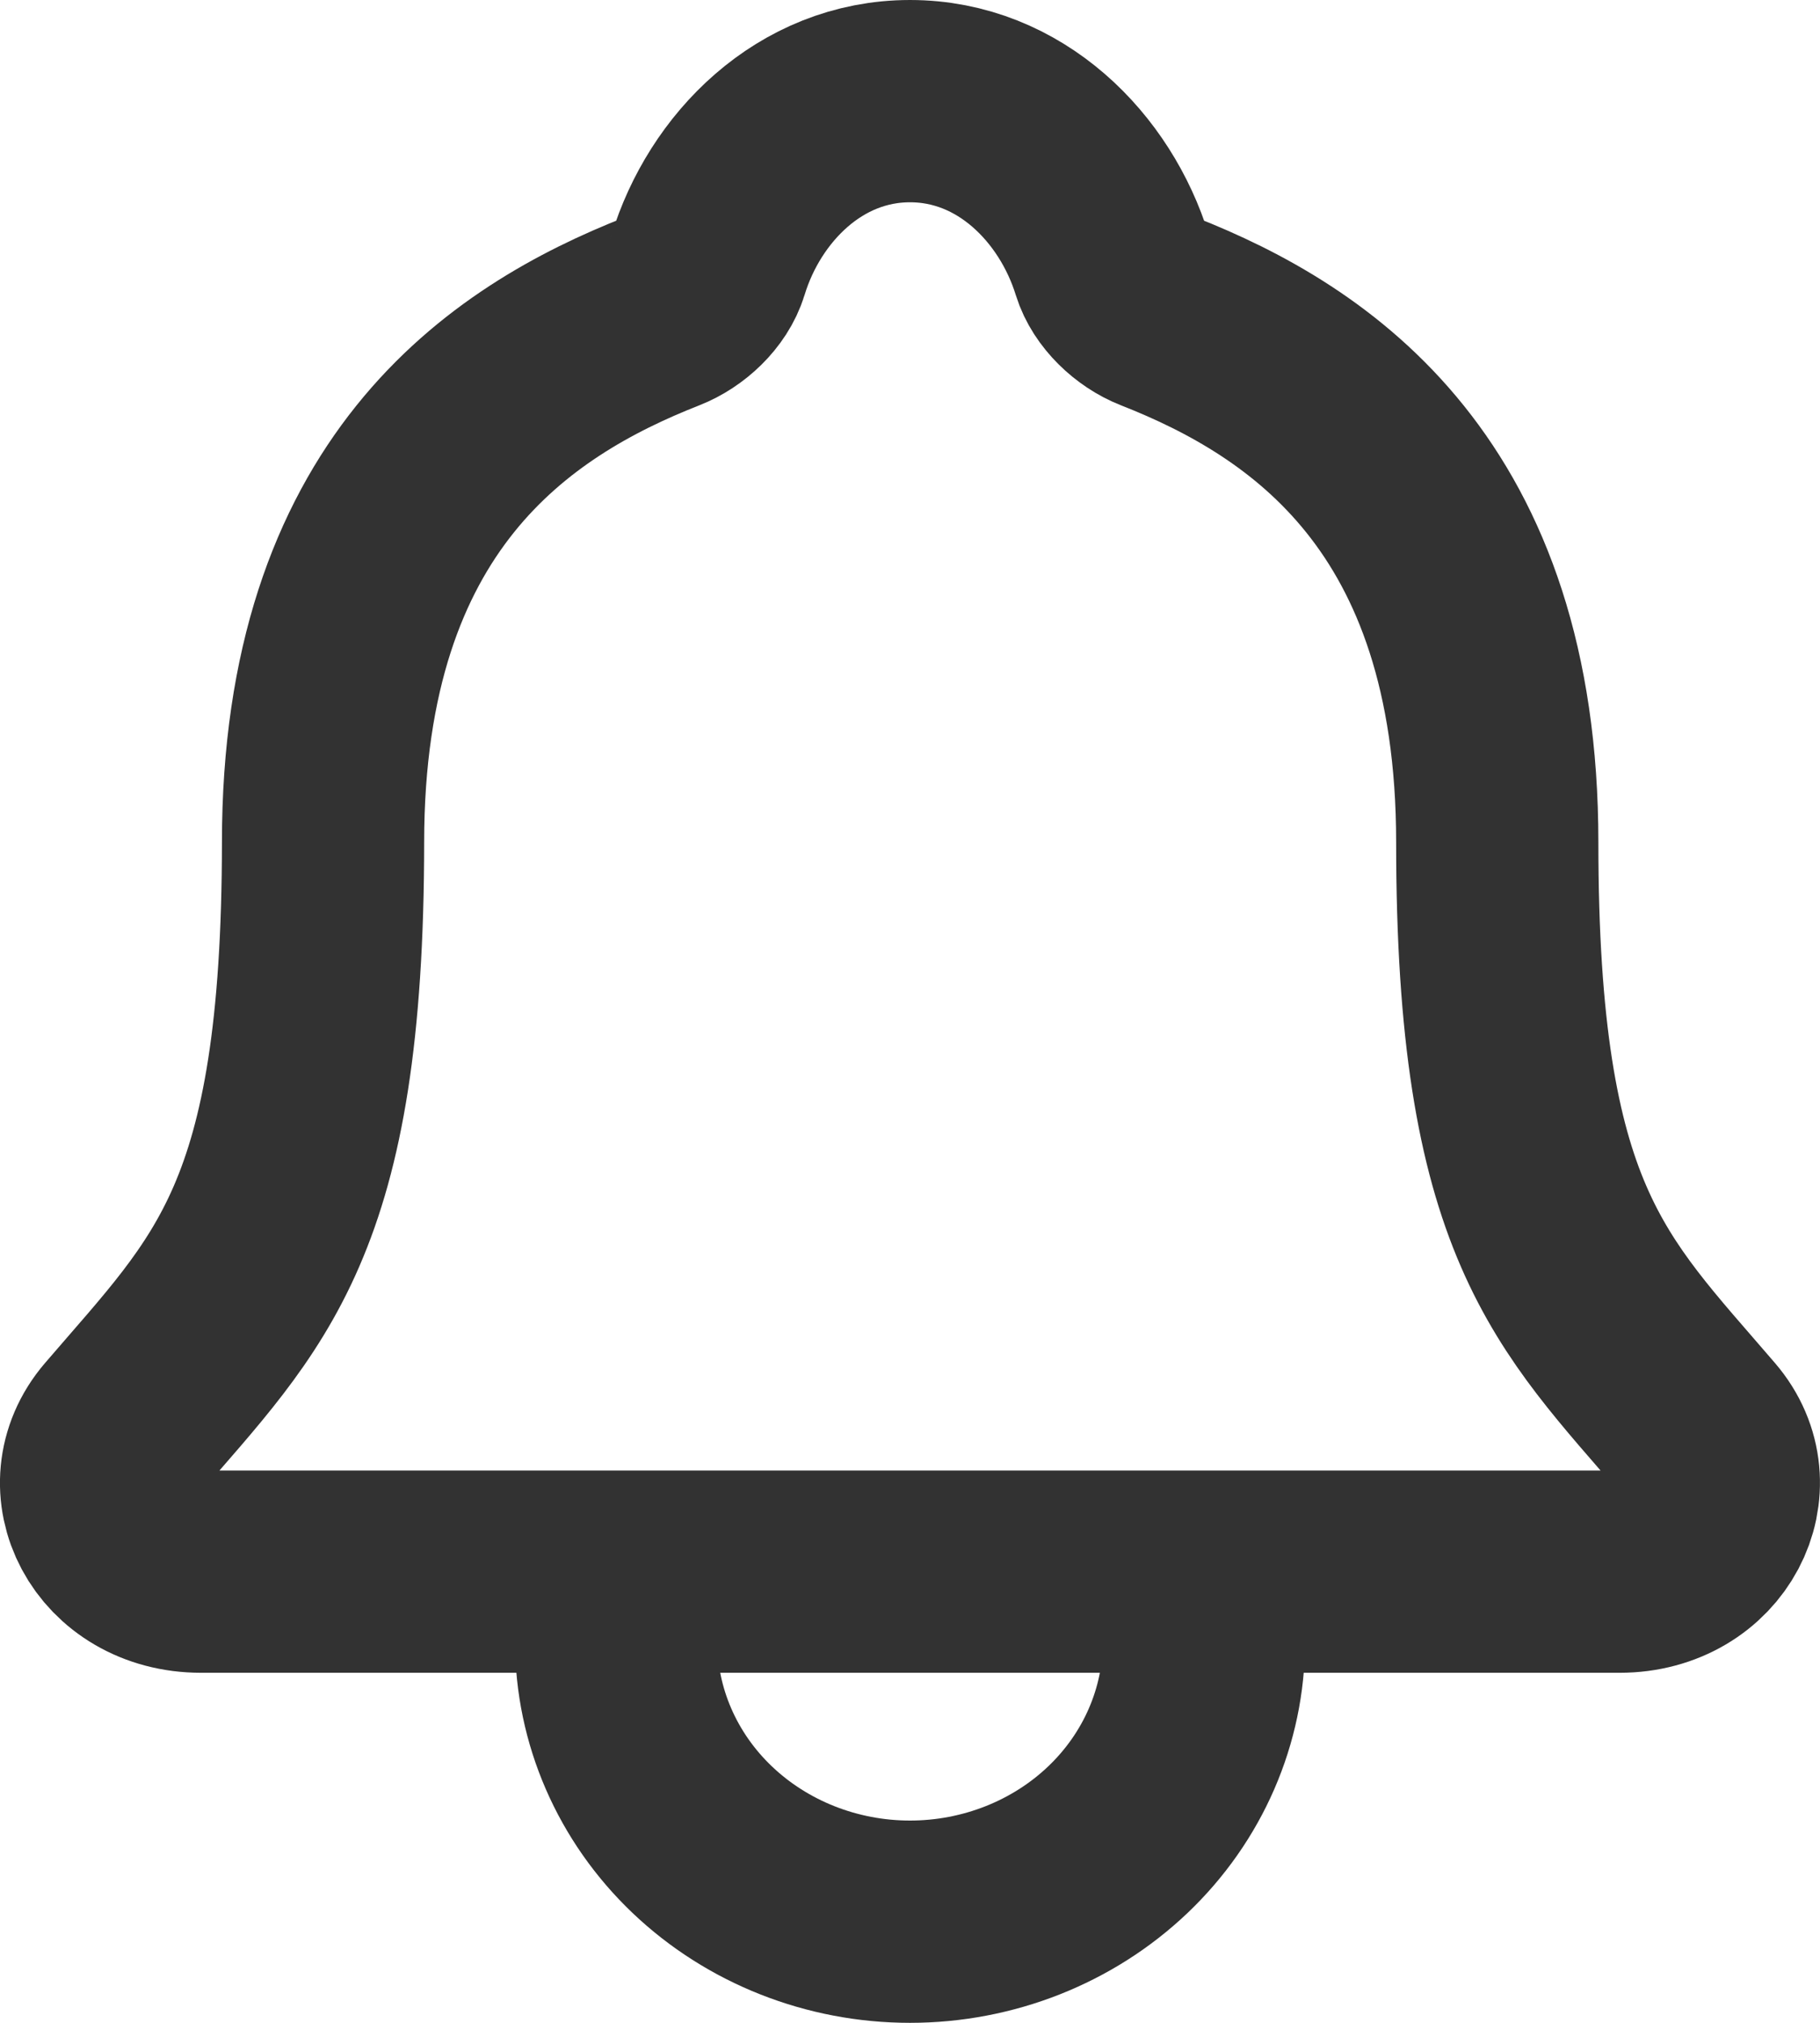 <svg width="18" height="20" viewBox="0 0 18 20" fill="none" xmlns="http://www.w3.org/2000/svg">
<path d="M11.907 15.539V16.231C11.907 16.965 11.601 17.67 11.056 18.189C10.511 18.708 9.771 19 9 19C8.229 19 7.49 18.708 6.945 18.189C6.4 17.67 6.094 16.965 6.094 16.231V15.539M16.797 14.129C15.631 12.769 14.808 12.077 14.808 8.328C14.808 4.894 12.967 3.671 11.453 3.077C11.252 2.998 11.062 2.817 11.001 2.62C10.735 1.759 9.99 1 9 1C8.01 1 7.265 1.759 7.002 2.621C6.941 2.82 6.751 2.998 6.55 3.077C5.034 3.672 3.195 4.891 3.195 8.328C3.193 12.077 2.37 12.769 1.203 14.129C0.72 14.693 1.143 15.539 1.989 15.539H16.017C16.857 15.539 17.278 14.69 16.797 14.129Z" stroke="#323232" stroke-width="2" stroke-linecap="round" stroke-linejoin="round"/>
</svg>
